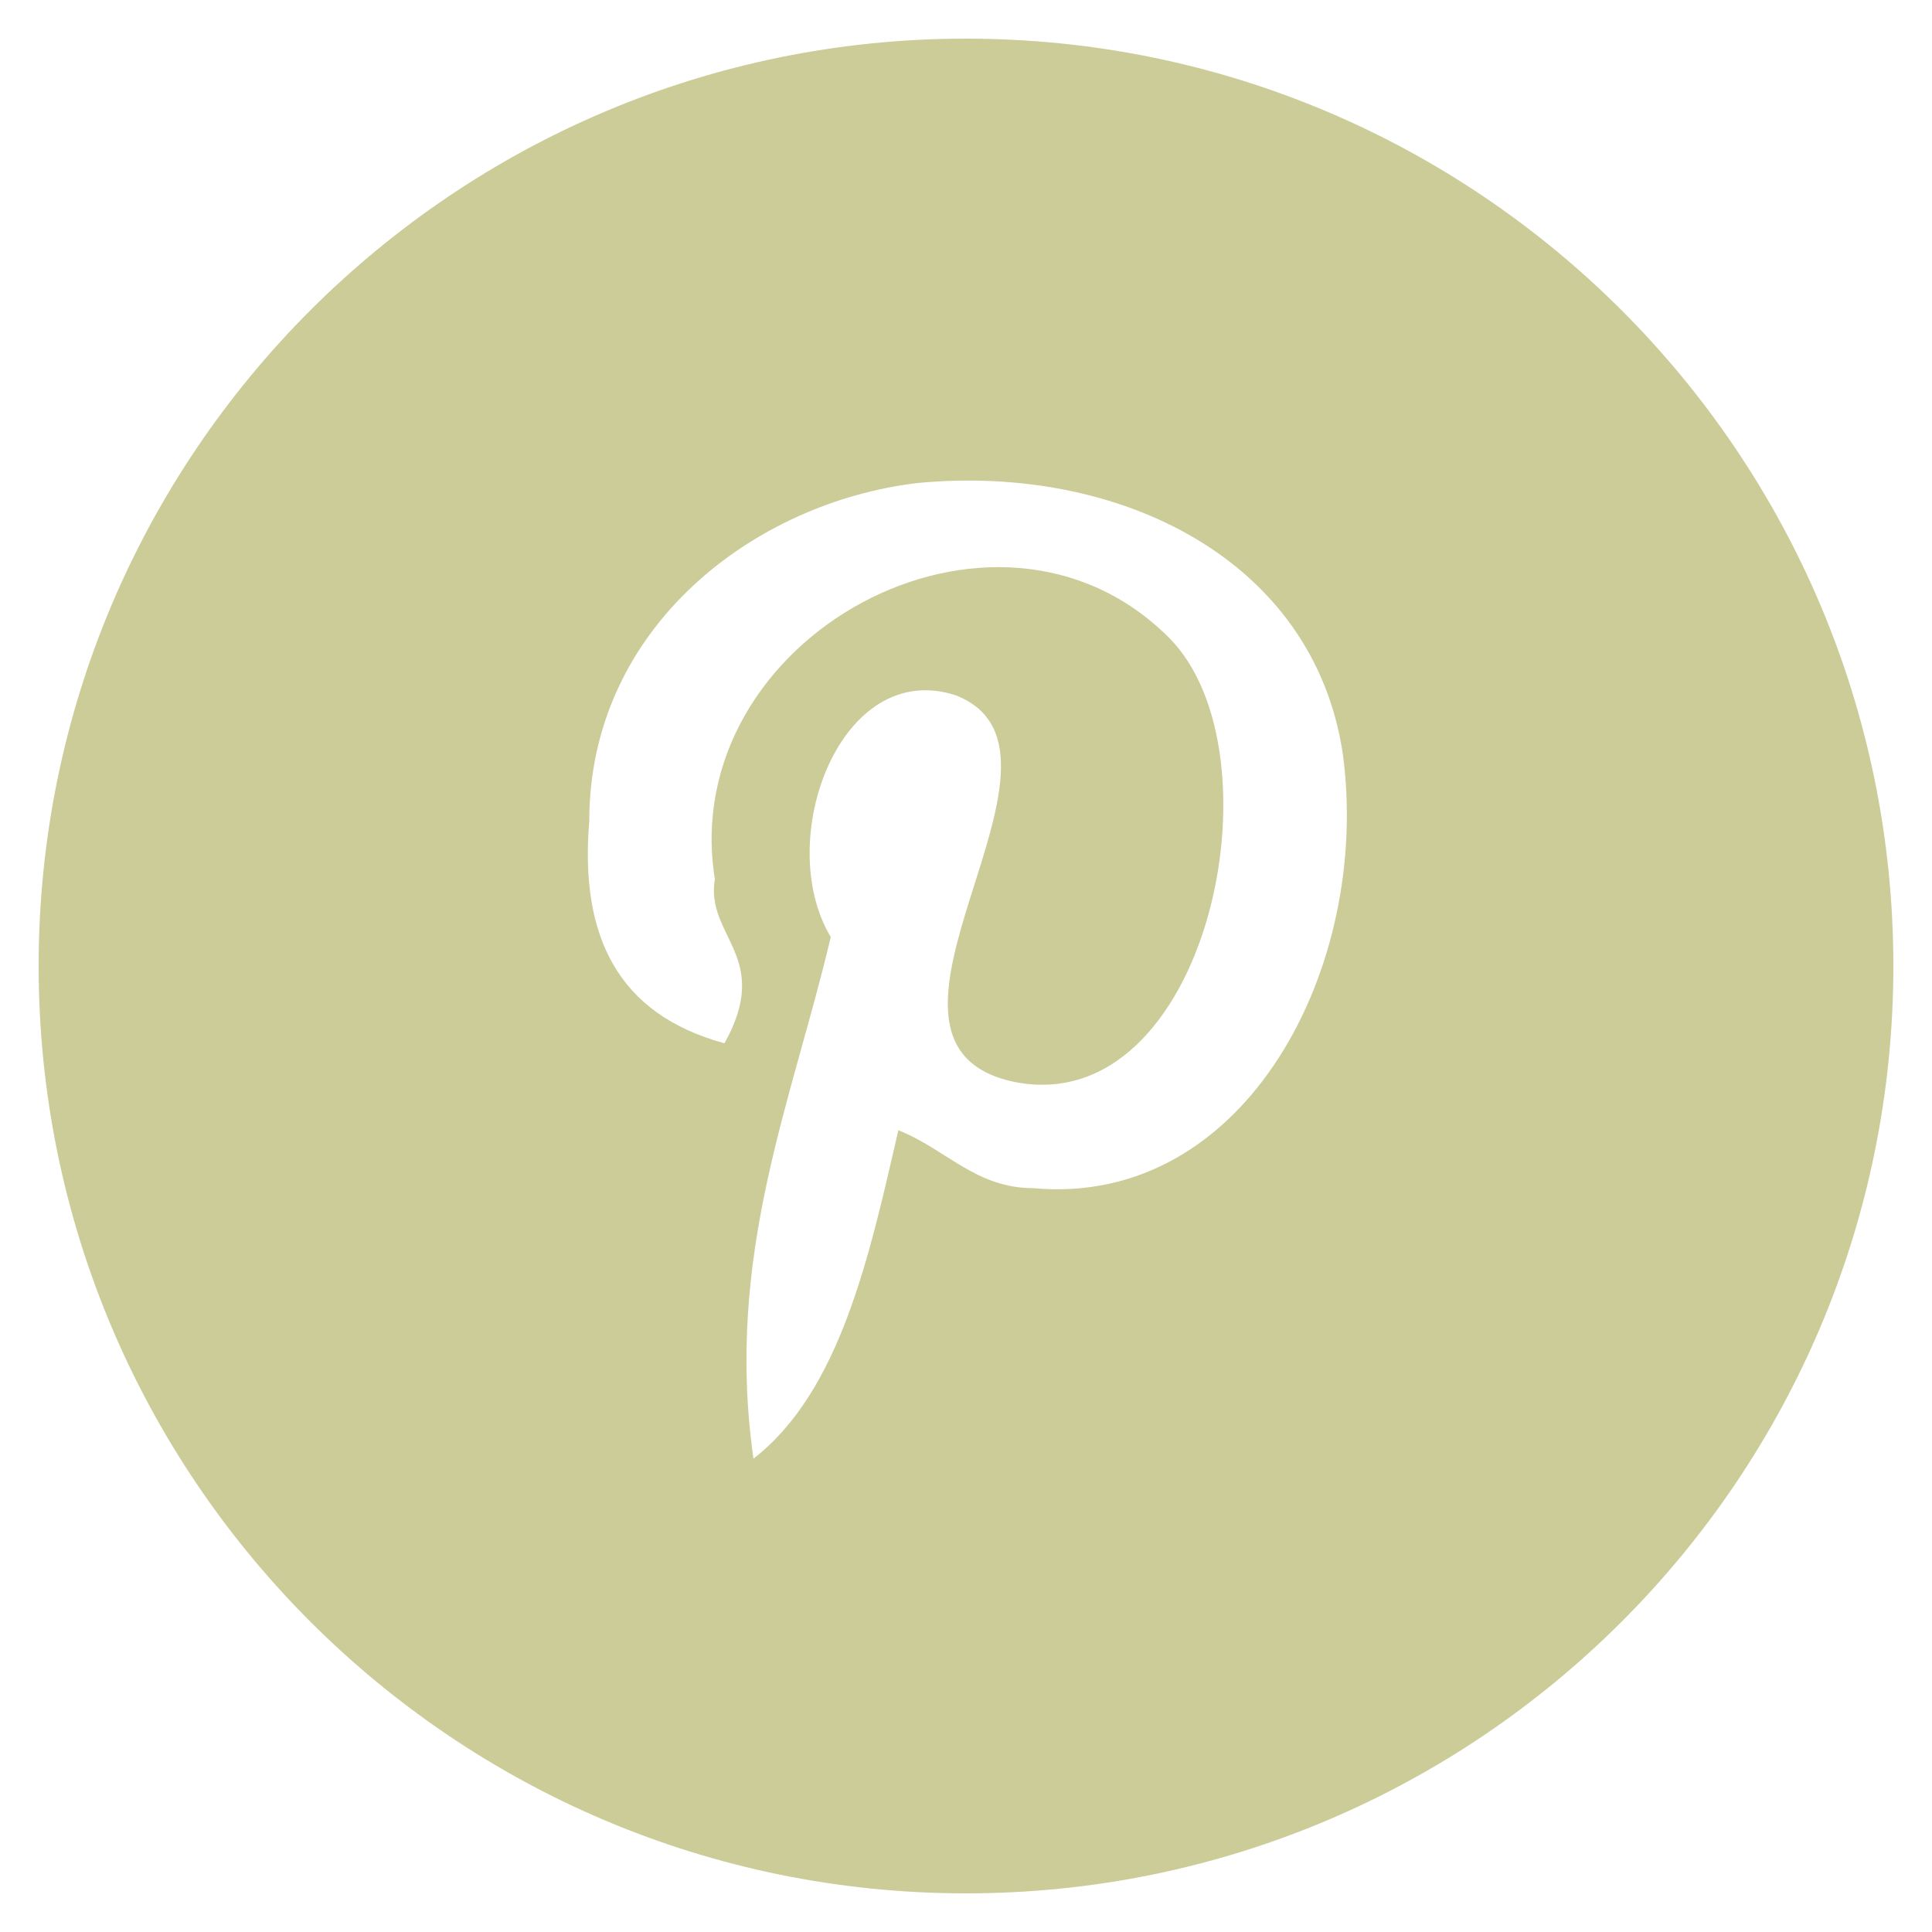 <?xml version="1.0" encoding="utf-8"?>
<!-- Generator: Adobe Illustrator 22.0.1, SVG Export Plug-In . SVG Version: 6.00 Build 0)  -->
<svg version="1.1" id="Pinterest_w_x2F__circle" xmlns="http://www.w3.org/2000/svg" xmlns:xlink="http://www.w3.org/1999/xlink"
	 x="0px" y="0px" viewBox="0 0 20 20" style="enable-background:new 0 0 20 20;" xml:space="preserve">
<style type="text/css">
	.st0{fill:#CCCC99;}
</style>
<path class="st0" d="M10,0.4c-5.3,0-9.6,4.3-9.6,9.6s4.3,9.6,9.6,9.6s9.6-4.3,9.6-9.6S15.3,0.4,10,0.4z M10.7,12.3
	c-0.6,0-0.9-0.4-1.4-0.6C9,13,8.7,14.4,7.8,15.1c-0.3-2.1,0.4-3.7,0.8-5.4c-0.6-1,0.1-2.9,1.3-2.5c1.5,0.6-1.3,3.6,0.6,4
	c2,0.4,2.8-3.4,1.6-4.6c-1.8-1.8-5.1,0-4.7,2.5C7.3,9.7,8,9.9,7.5,10.8C6.4,10.5,6,9.7,6.1,8.5C6.1,6.5,7.8,5.2,9.5,5
	c2.1-0.2,4.1,0.8,4.4,2.8C14.2,10,12.9,12.5,10.7,12.3z"/>
</svg>
